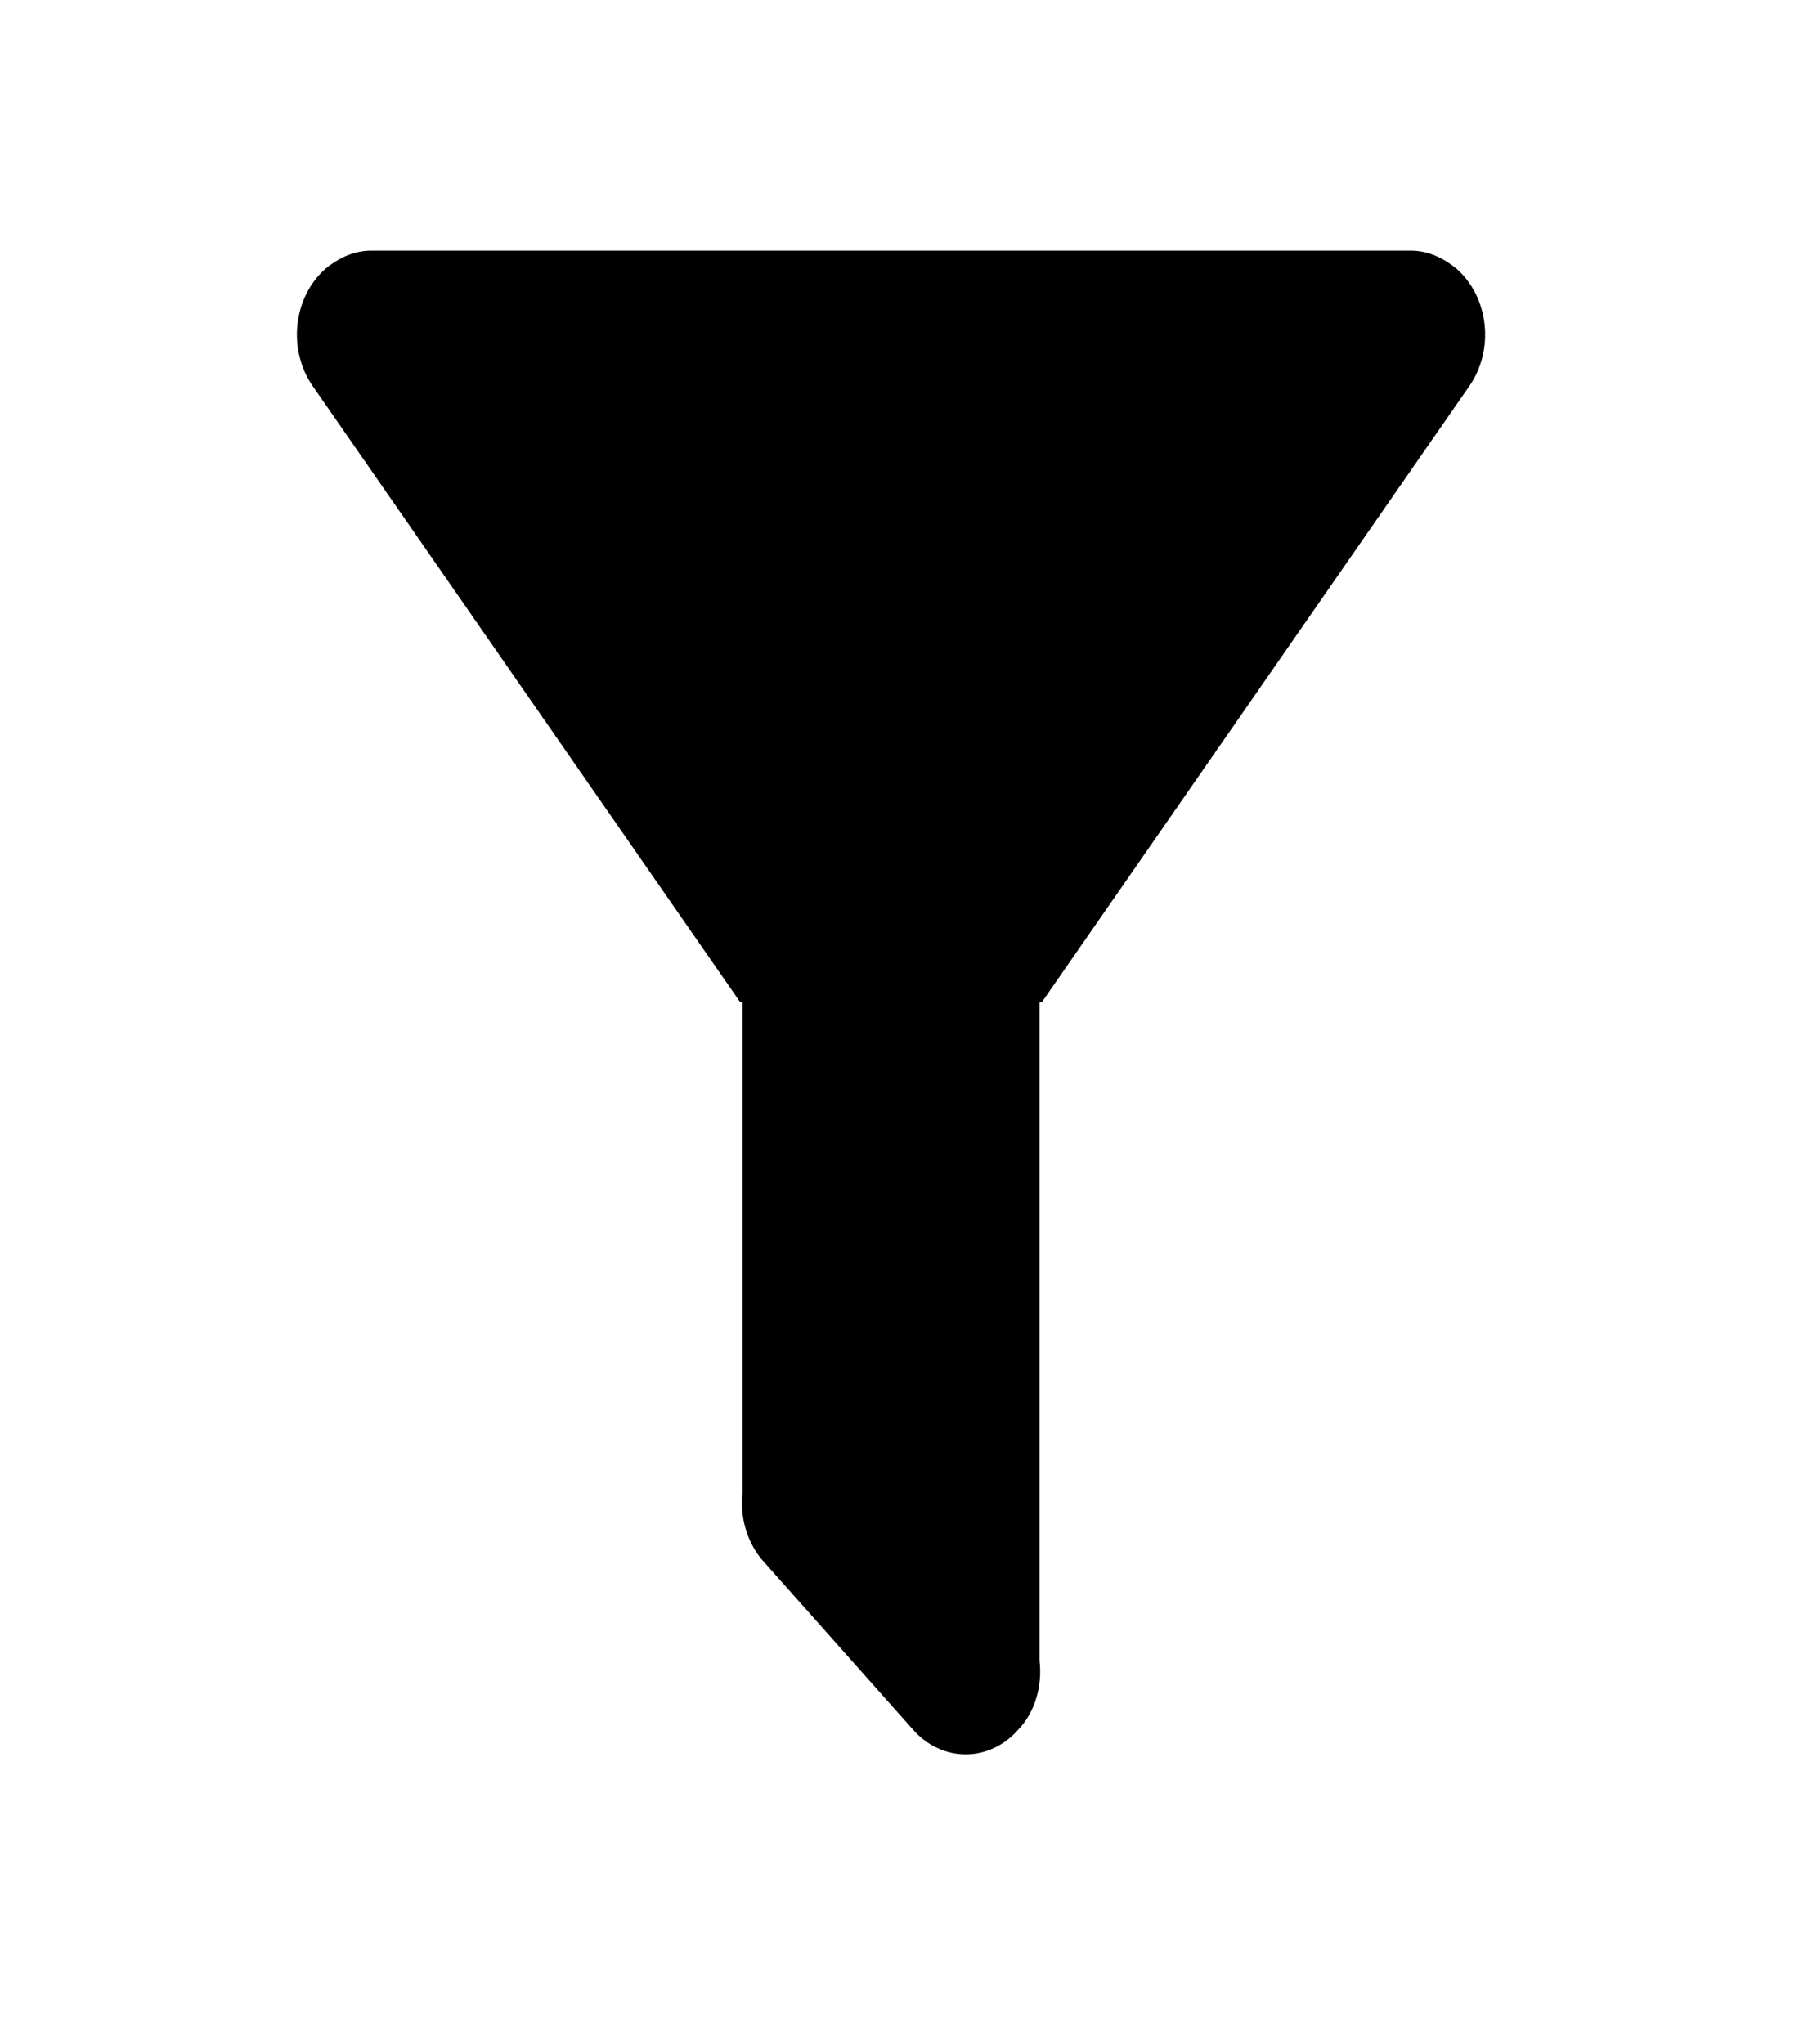 <svg width="23" height="26" viewBox="0 0 23 26" fill="none" xmlns="http://www.w3.org/2000/svg">
<path d="M13.224 12.75V21.122C13.262 21.441 13.168 21.781 12.95 22.004C12.863 22.103 12.759 22.181 12.645 22.234C12.53 22.288 12.408 22.315 12.284 22.315C12.161 22.315 12.038 22.288 11.924 22.234C11.81 22.181 11.706 22.103 11.618 22.004L9.72 19.869C9.617 19.756 9.538 19.617 9.491 19.464C9.443 19.311 9.428 19.148 9.446 18.987V12.75H9.418L3.977 4.909C3.823 4.687 3.754 4.406 3.784 4.128C3.814 3.849 3.941 3.595 4.137 3.421C4.317 3.272 4.515 3.188 4.723 3.188H17.947C18.155 3.188 18.353 3.272 18.533 3.421C18.729 3.595 18.856 3.849 18.886 4.128C18.916 4.406 18.847 4.687 18.693 4.909L13.252 12.75H13.224Z" fill="black"/>
</svg>
